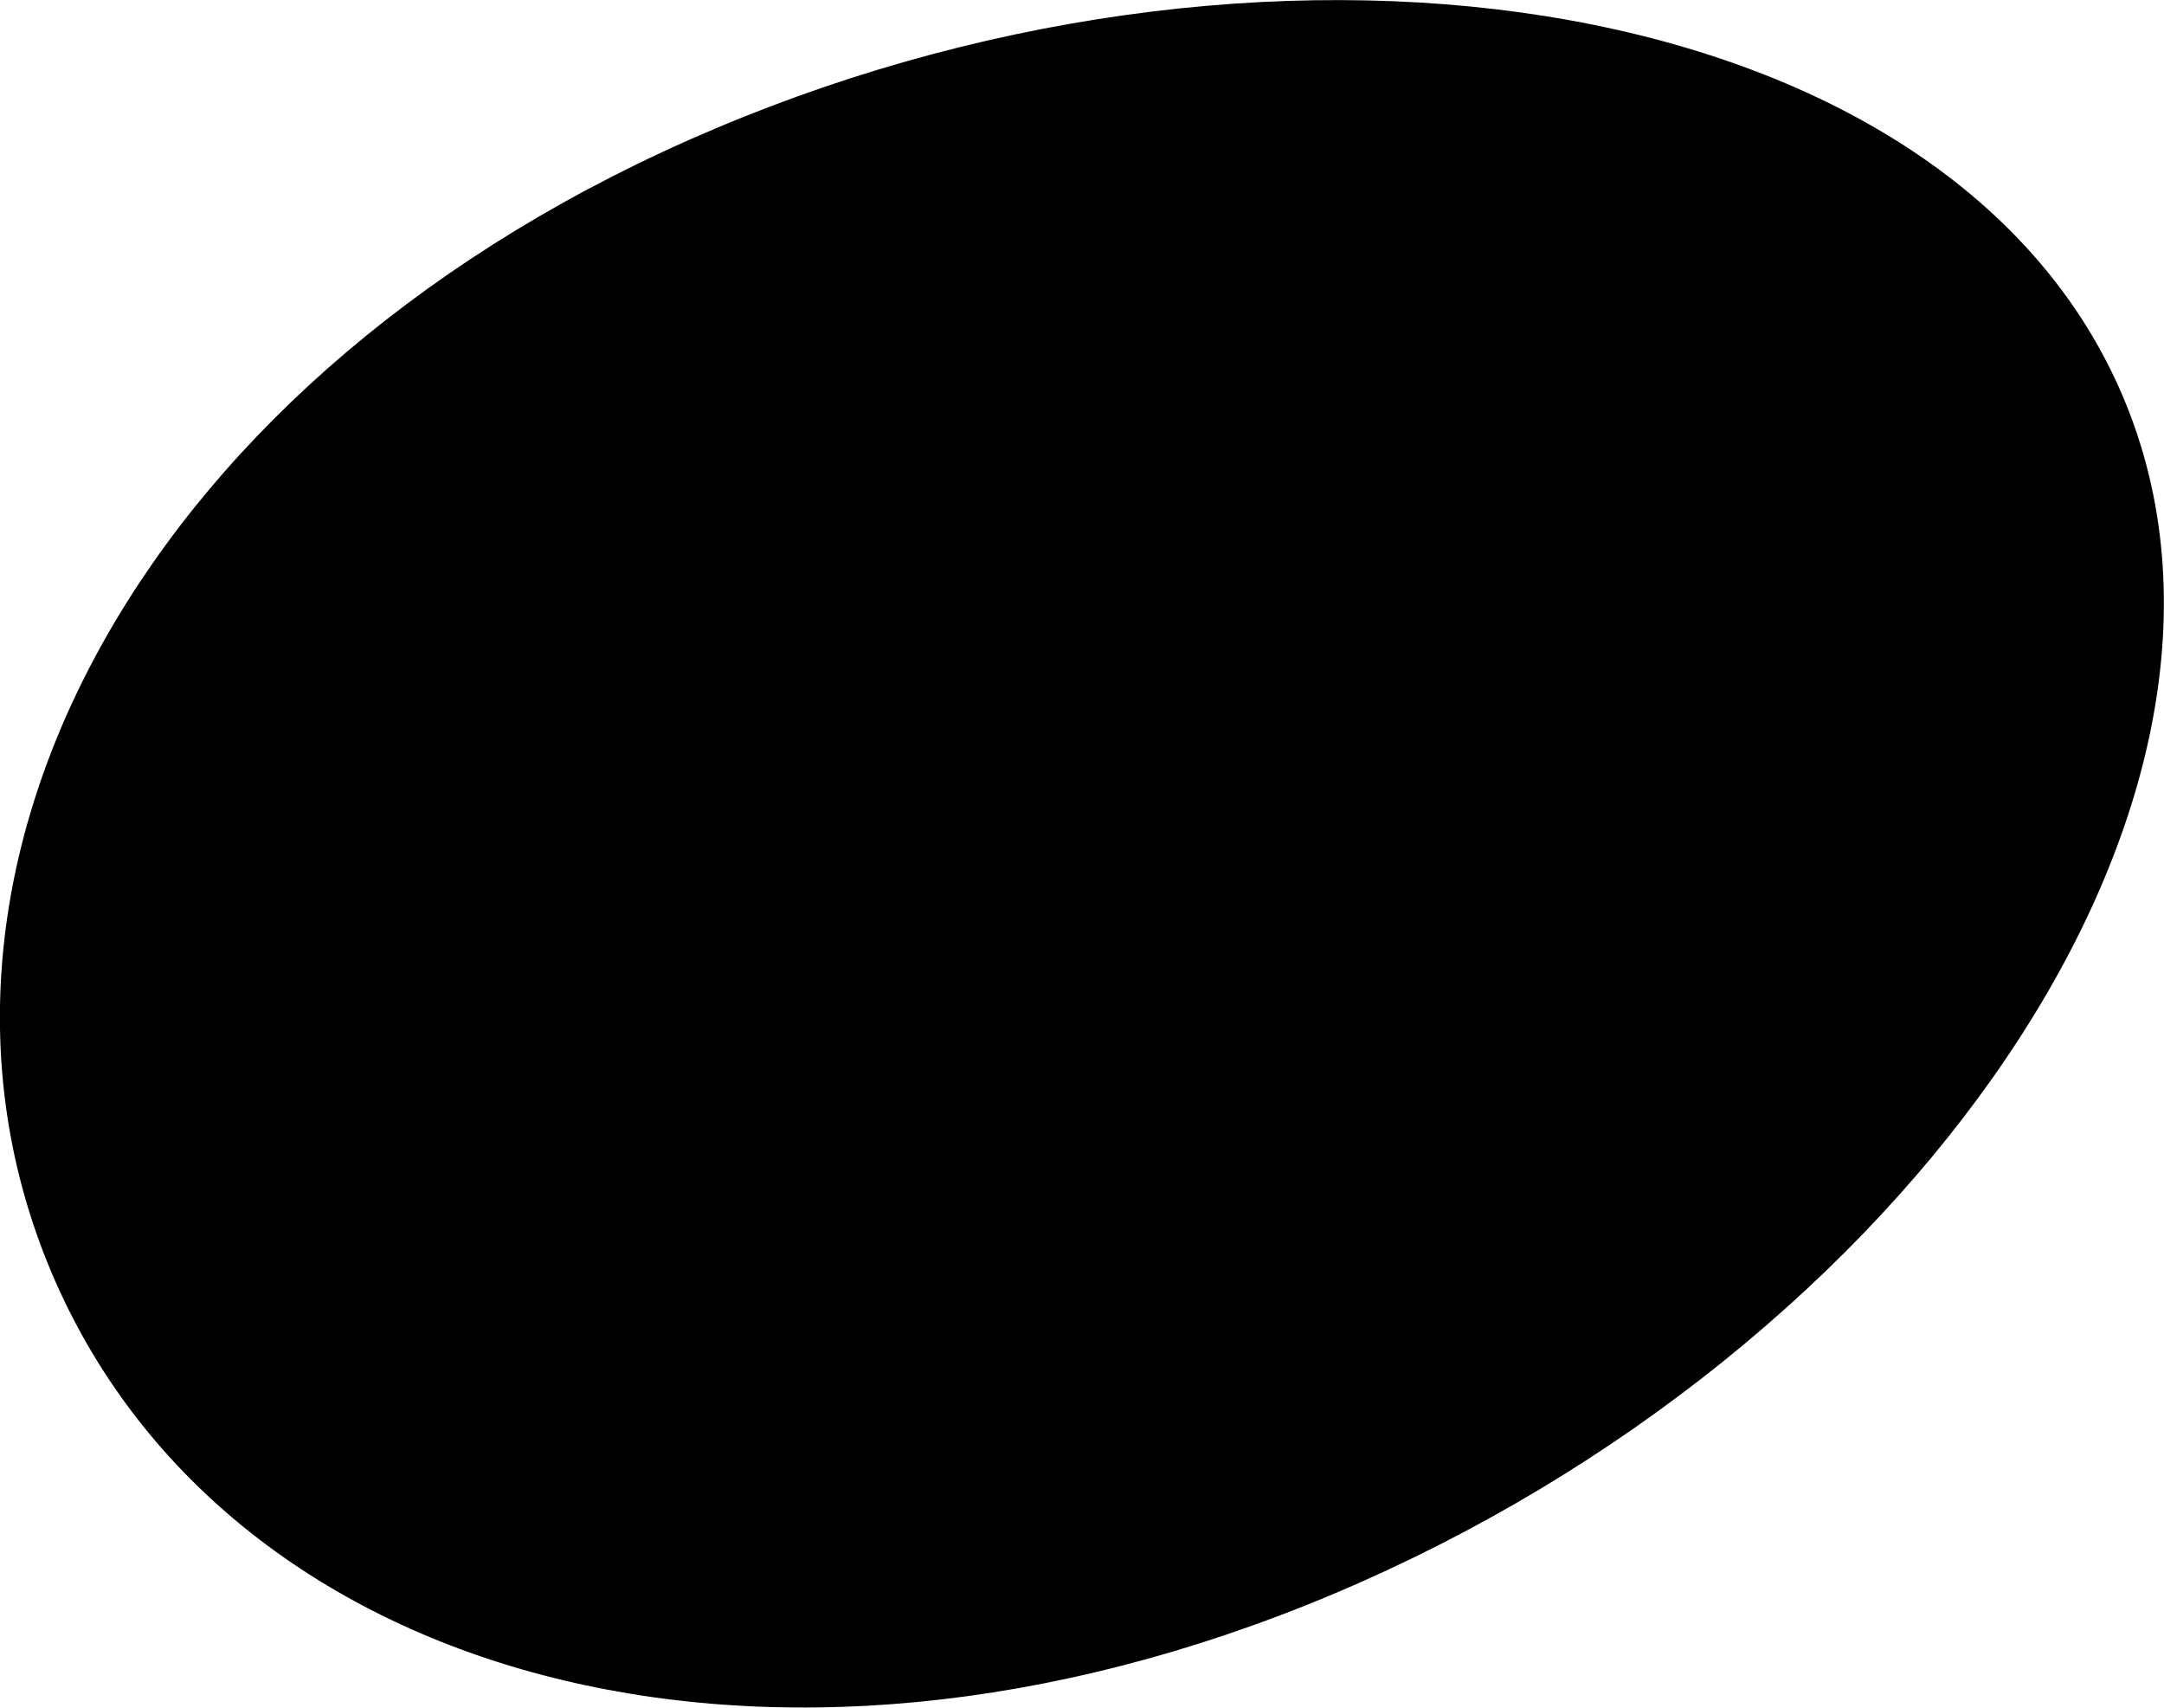 <?xml version="1.0" encoding="UTF-8" standalone="no"?>
<svg
   xmlns:dc="http://purl.org/dc/elements/1.1/"
   xmlns:cc="http://creativecommons.org/ns#"
   xmlns:rdf="http://www.w3.org/1999/02/22-rdf-syntax-ns#"
   xmlns:svg="http://www.w3.org/2000/svg"
   xmlns="http://www.w3.org/2000/svg"
   xmlns:xlink="http://www.w3.org/1999/xlink"
   xmlns:sodipodi="http://sodipodi.sourceforge.net/DTD/sodipodi-0.dtd"
   xmlns:inkscape="http://www.inkscape.org/namespaces/inkscape"
   width="5.935mm"
   height="4.683mm"
   viewBox="0 0 5.935 4.683"
   version="1.1"
   id="svg8"
   inkscape:version="1.0.1 (3bc2e813f5, 2020-09-07)"
   sodipodi:docname="f_body.svg">
  <defs
     id="defs2">
    <symbol
       id="ms_note_parts_b">
      <title
         id="title442">note parts B</title>
      <path
         d="M 3.66,4.37 C 2.091,5.032 0.61,4.598 0.141,3.489 -0.328,2.379 0.394,1.014 1.963,0.352 3.532,-0.311 5.354,-0.021 5.823,1.089 6.292,2.198 5.229,3.707 3.66,4.37 Z"
         inkscape:connector-curvature="0"
         sodipodi:nodetypes="sssss"
         id="path444"
         style="stroke-width:0.265" />
    </symbol>
  </defs>
  <sodipodi:namedview
     id="base"
     pagecolor="#ffffff"
     bordercolor="#666666"
     borderopacity="1.0"
     inkscape:pageopacity="0.0"
     inkscape:pageshadow="2"
     inkscape:zoom="7.9195959"
     inkscape:cx="21.861858"
     inkscape:cy="41.223981"
     inkscape:document-units="mm"
     inkscape:current-layer="layer1"
     inkscape:document-rotation="0"
     showgrid="false"
     inkscape:window-width="1920"
     inkscape:window-height="1017"
     inkscape:window-x="-8"
     inkscape:window-y="-8"
     inkscape:window-maximized="1" />
  <g
     inkscape:label="Layer 1"
     inkscape:groupmode="layer"
     id="layer1">
    <use
       xlink:href="#ms_note_parts_b"
       id="use980"
       x="0"
       y="0"
       width="100%"
       height="100%" />
  </g>
</svg>
